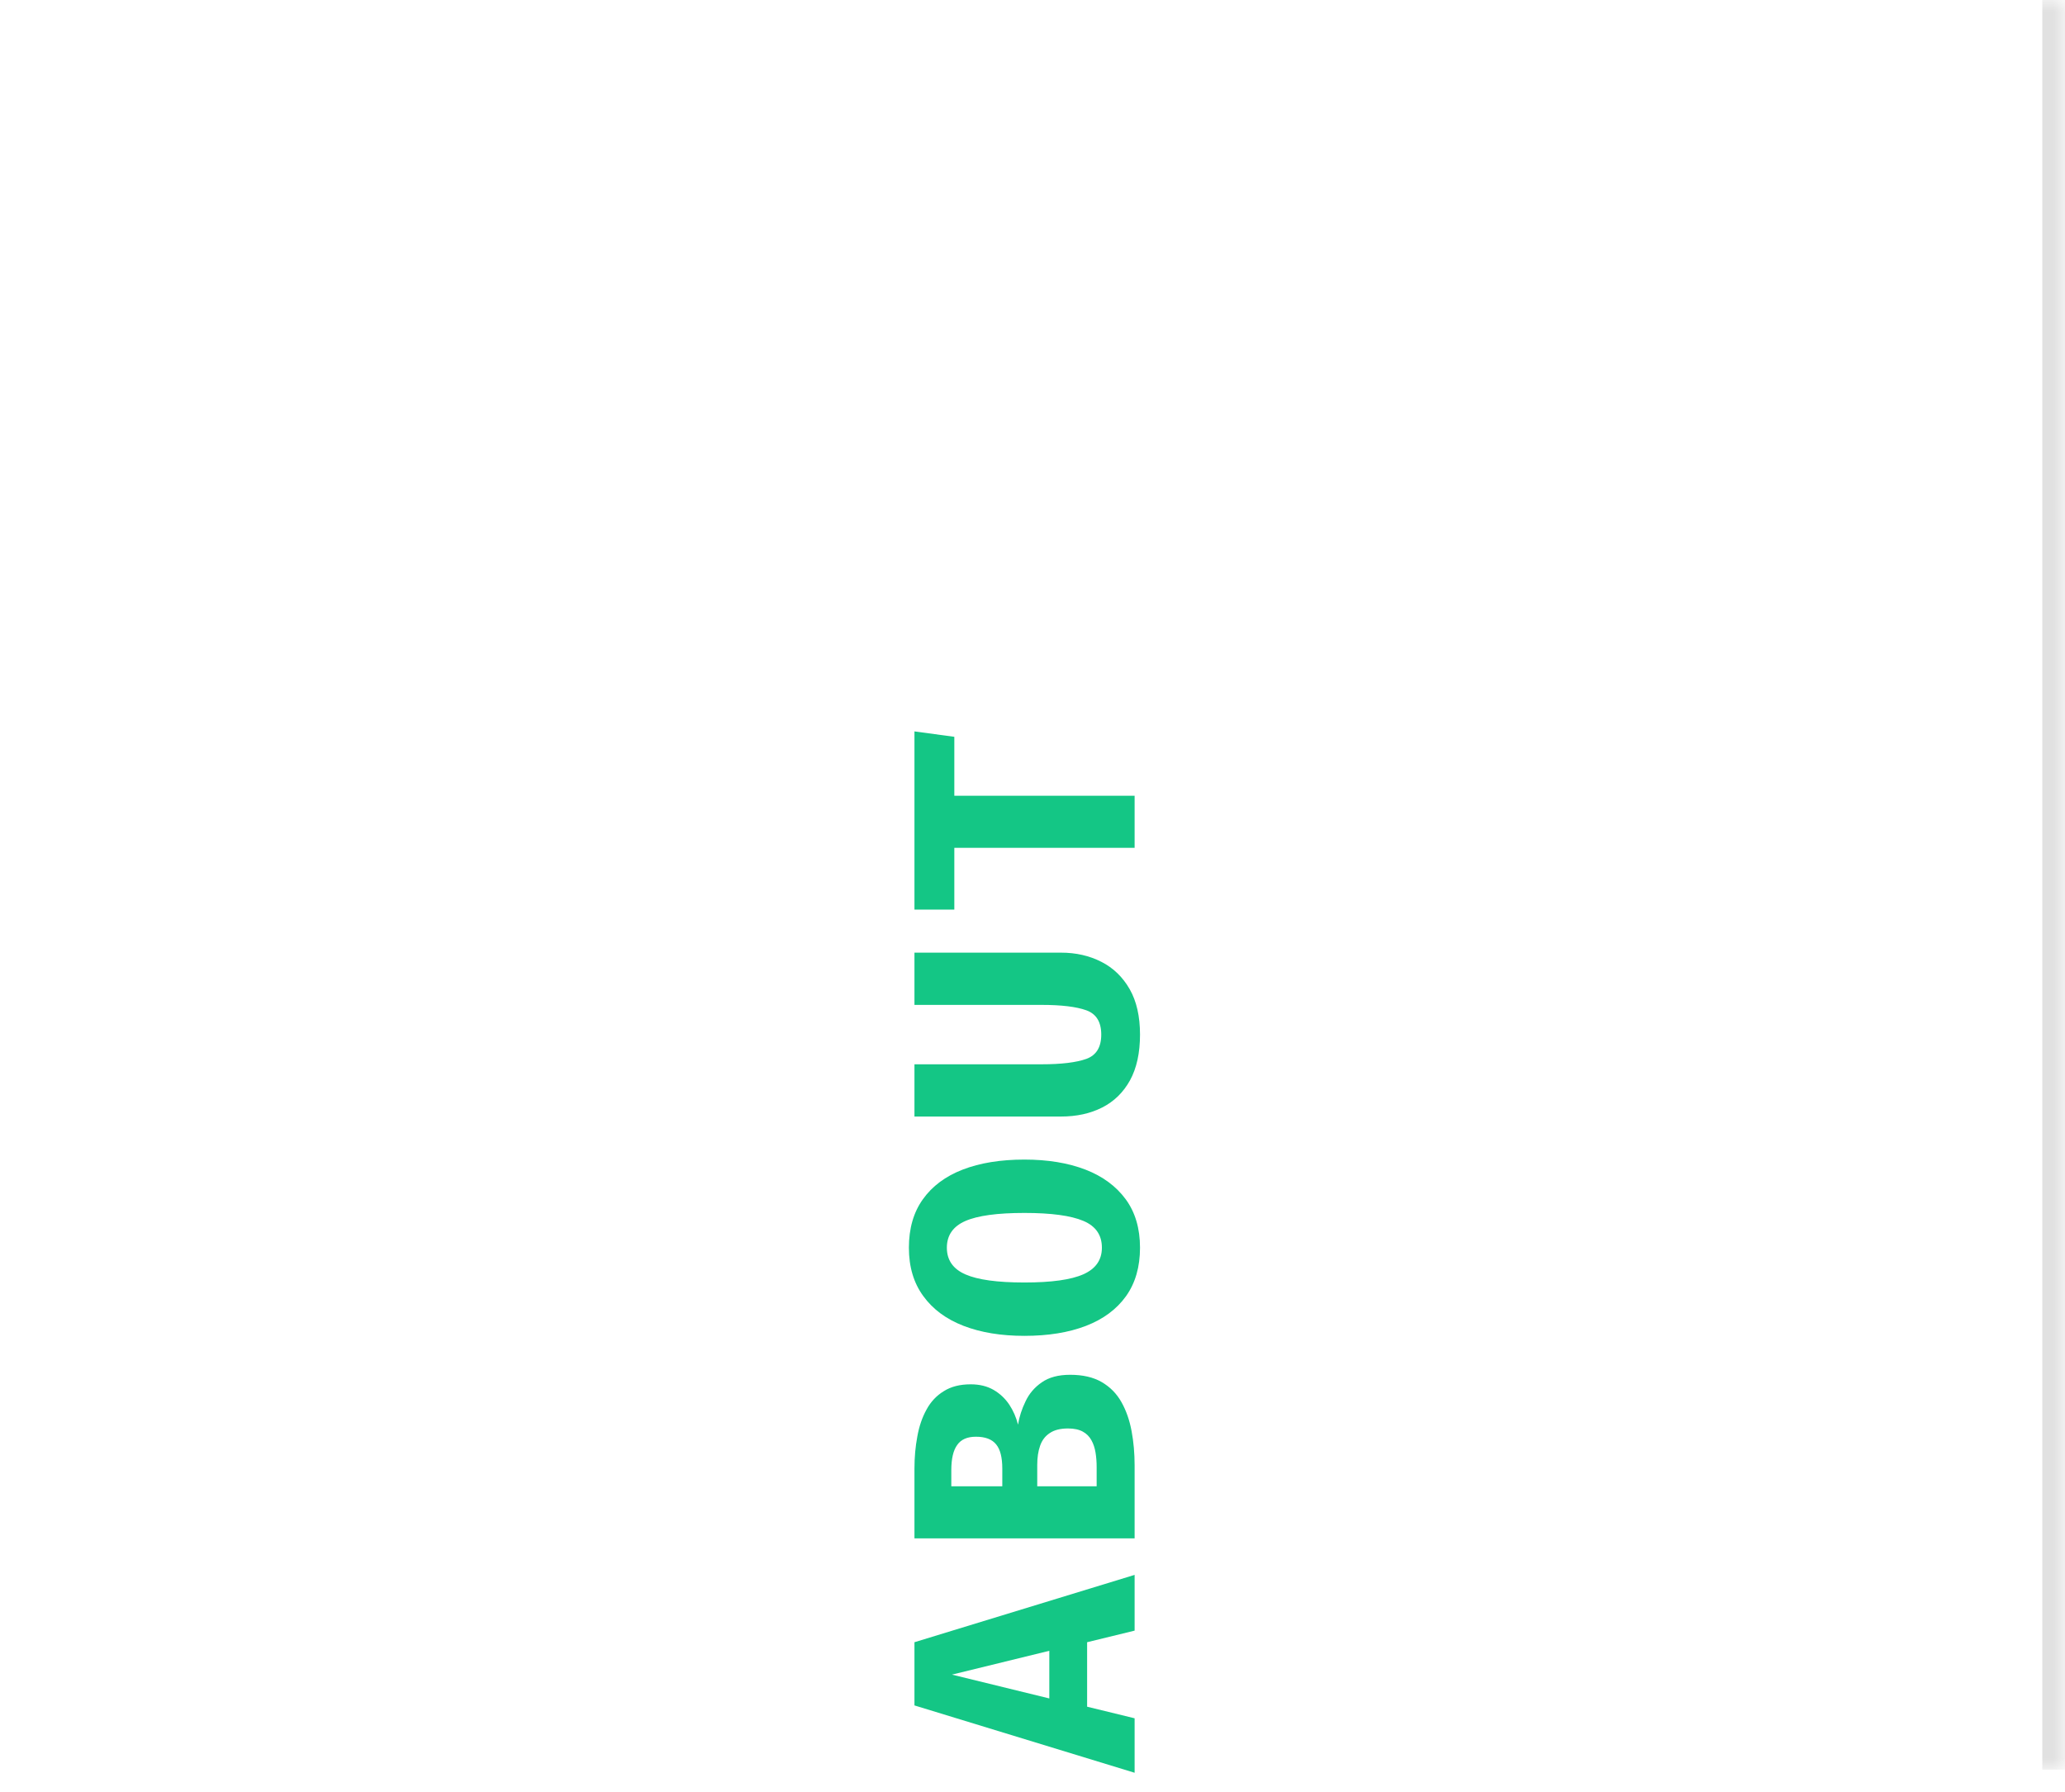 <svg width="91" height="79" viewBox="0 0 91 79" fill="none" xmlns="http://www.w3.org/2000/svg">
<mask id="path-1-inside-1_11_570" fill="white">
<path d="M0 0H91V78H0V0Z"/>
</mask>
<path d="M90 0V78H92V0H90Z" fill="#BBBBBA" fill-opacity="0.44" mask="url(#path-1-inside-1_11_570)"/>
<path d="M47.907 72.386L47.907 75.228L50 75.739L50 78.14L40.298 75.172L40.298 72.386L50 69.418L50 71.875L47.907 72.386ZM46.241 74.864L46.241 72.764L41.95 73.814L46.241 74.864ZM47.067 62.964C46.726 62.964 46.458 63.032 46.262 63.167C46.061 63.297 45.919 63.484 45.835 63.727C45.751 63.965 45.709 64.245 45.709 64.567L45.709 65.512L48.327 65.512L48.327 64.665C48.327 64.441 48.311 64.228 48.278 64.028C48.245 63.822 48.185 63.641 48.096 63.482C48.007 63.319 47.881 63.193 47.718 63.104C47.55 63.011 47.333 62.964 47.067 62.964ZM43.007 63.328C42.624 63.328 42.349 63.449 42.181 63.692C42.008 63.93 41.922 64.301 41.922 64.805L41.922 65.512L44.169 65.512L44.169 64.735C44.169 64.24 44.078 63.883 43.896 63.664C43.714 63.44 43.418 63.328 43.007 63.328ZM47.158 60.598C47.718 60.598 48.182 60.705 48.551 60.92C48.92 61.135 49.209 61.428 49.419 61.802C49.629 62.175 49.778 62.602 49.867 63.083C49.956 63.559 50 64.061 50 64.588L50 67.808L40.298 67.808L40.298 64.735C40.298 64.236 40.34 63.764 40.424 63.321C40.503 62.873 40.639 62.476 40.83 62.131C41.017 61.785 41.271 61.515 41.593 61.319C41.91 61.118 42.305 61.018 42.776 61.018C43.163 61.018 43.499 61.099 43.784 61.263C44.064 61.426 44.295 61.643 44.477 61.914C44.654 62.184 44.783 62.478 44.862 62.796C44.918 62.45 45.028 62.11 45.191 61.774C45.35 61.433 45.588 61.153 45.905 60.934C46.222 60.71 46.64 60.598 47.158 60.598ZM45.142 51.112C46.169 51.112 47.065 51.259 47.83 51.553C48.591 51.847 49.183 52.284 49.608 52.862C50.028 53.436 50.238 54.148 50.238 54.997C50.238 55.842 50.033 56.554 49.622 57.132C49.207 57.711 48.619 58.147 47.858 58.441C47.097 58.735 46.192 58.882 45.142 58.882C44.115 58.882 43.222 58.735 42.461 58.441C41.7 58.147 41.11 57.711 40.69 57.132C40.265 56.554 40.053 55.842 40.053 54.997C40.053 54.148 40.258 53.436 40.669 52.862C41.08 52.284 41.665 51.847 42.426 51.553C43.187 51.259 44.092 51.112 45.142 51.112ZM45.142 53.464C43.947 53.464 43.079 53.583 42.538 53.821C41.997 54.059 41.726 54.451 41.726 54.997C41.726 55.543 41.999 55.935 42.545 56.173C43.086 56.411 43.952 56.53 45.142 56.53C46.337 56.53 47.205 56.409 47.746 56.166C48.287 55.924 48.558 55.534 48.558 54.997C48.558 54.437 48.285 54.043 47.739 53.814C47.188 53.581 46.323 53.464 45.142 53.464ZM40.298 41.991L46.752 41.991C47.415 41.991 48.01 42.126 48.537 42.397C49.06 42.663 49.475 43.064 49.783 43.601C50.086 44.133 50.238 44.8 50.238 45.603C50.238 46.41 50.091 47.082 49.797 47.619C49.503 48.151 49.095 48.55 48.572 48.816C48.049 49.082 47.443 49.215 46.752 49.215L40.298 49.215L40.298 46.912L45.898 46.912C46.771 46.912 47.429 46.832 47.872 46.674C48.311 46.515 48.53 46.158 48.53 45.603C48.53 45.047 48.311 44.69 47.872 44.532C47.429 44.373 46.771 44.294 45.898 44.294L40.298 44.294L40.298 41.991ZM42.055 35.074L50 35.074L50 37.37L42.055 37.37L42.055 40.093L40.298 40.093L40.298 32.239L42.055 32.477L42.055 35.074Z" fill="#14C685"/>
</svg>
